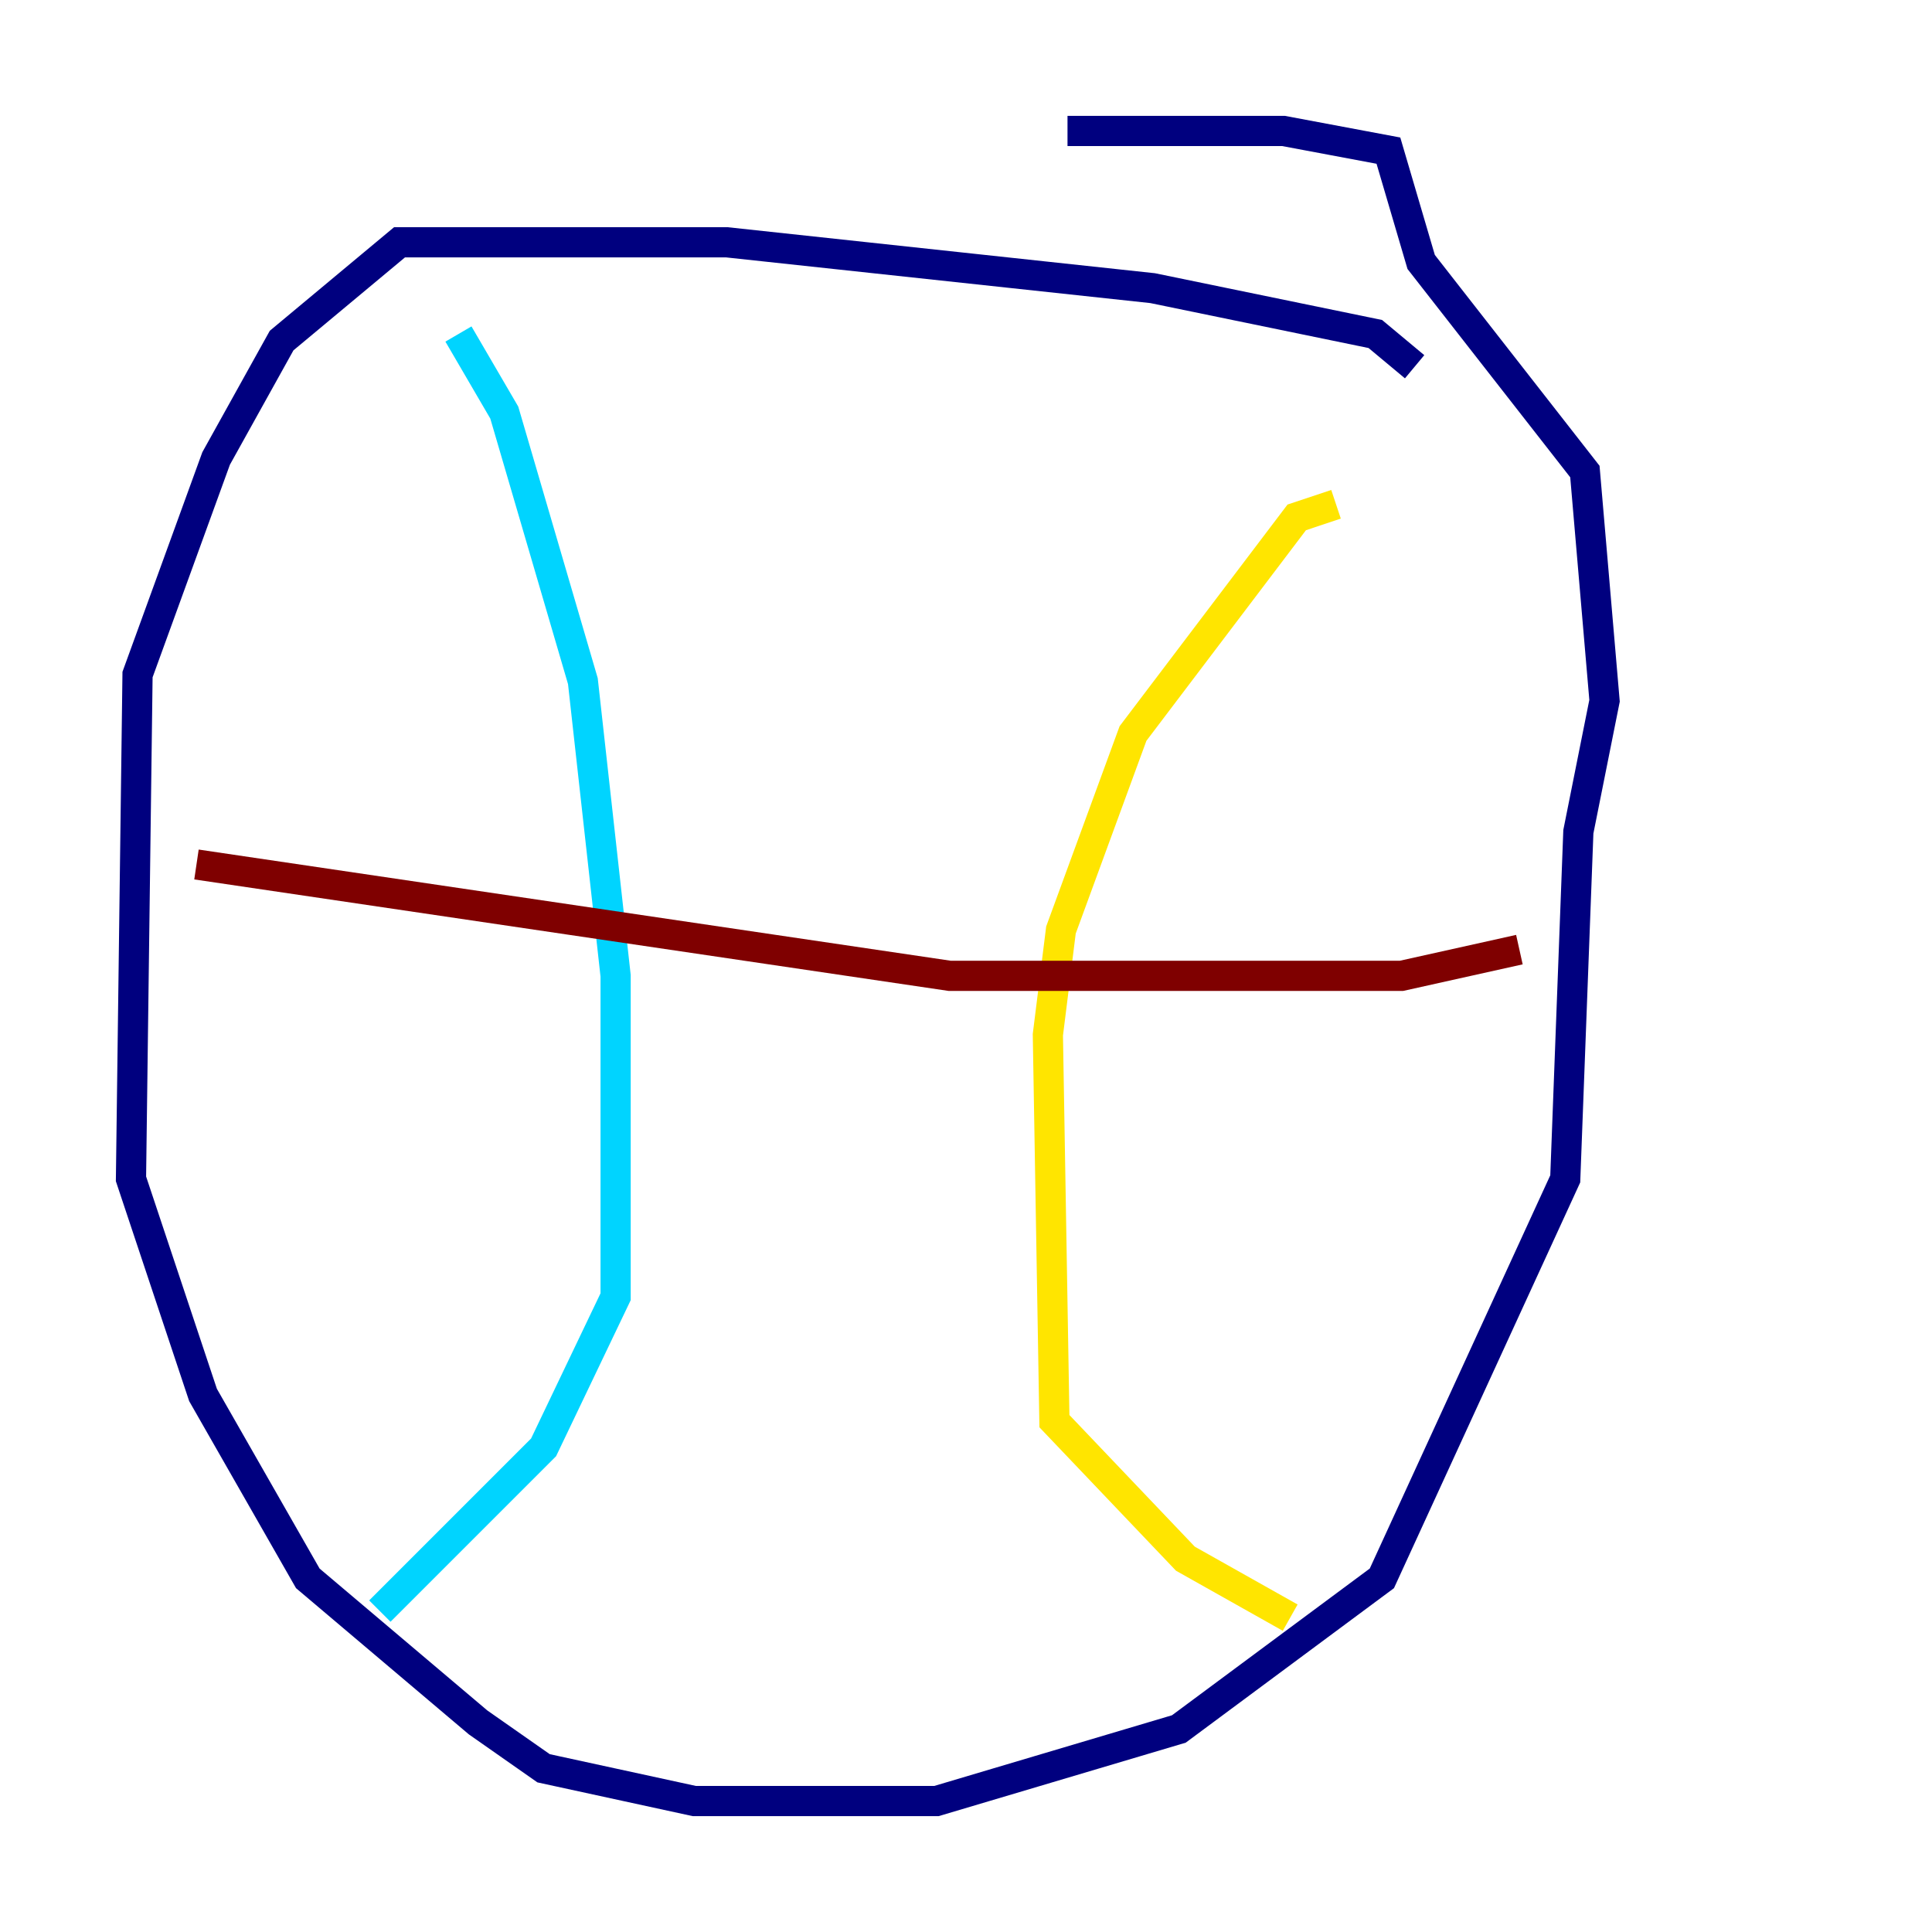 <?xml version="1.0" encoding="utf-8" ?>
<svg baseProfile="tiny" height="128" version="1.2" viewBox="0,0,128,128" width="128" xmlns="http://www.w3.org/2000/svg" xmlns:ev="http://www.w3.org/2001/xml-events" xmlns:xlink="http://www.w3.org/1999/xlink"><defs /><polyline fill="none" points="93.722,24.298 91.119,22.129 76.366,19.091 48.163,16.054 26.468,16.054 18.658,22.563 14.319,30.373 9.112,44.691 8.678,78.102 13.451,92.42 20.393,104.57 31.675,114.115 36.014,117.153 45.993,119.322 62.047,119.322 78.102,114.549 91.552,104.57 103.702,78.102 104.57,55.105 106.305,46.427 105.003,31.241 94.156,17.356 91.986,9.98 85.044,8.678 70.725,8.678" stroke="#00007f" stroke-width="2" /><polyline fill="none" points="30.373,22.129 33.41,27.336 38.617,45.125 40.786,64.651 40.786,85.912 36.014,95.891 25.166,106.739" stroke="#00d4ff" stroke-width="2" /><polyline fill="none" points="88.515,33.41 85.912,34.278 75.064,48.597 70.291,61.614 69.424,68.556 69.858,94.156 78.536,103.268 85.478,107.173" stroke="#ffe500" stroke-width="2" /><polyline fill="none" points="13.017,57.275 62.915,64.651 92.854,64.651 100.664,62.915" stroke="#7f0000" stroke-width="2" /></svg>